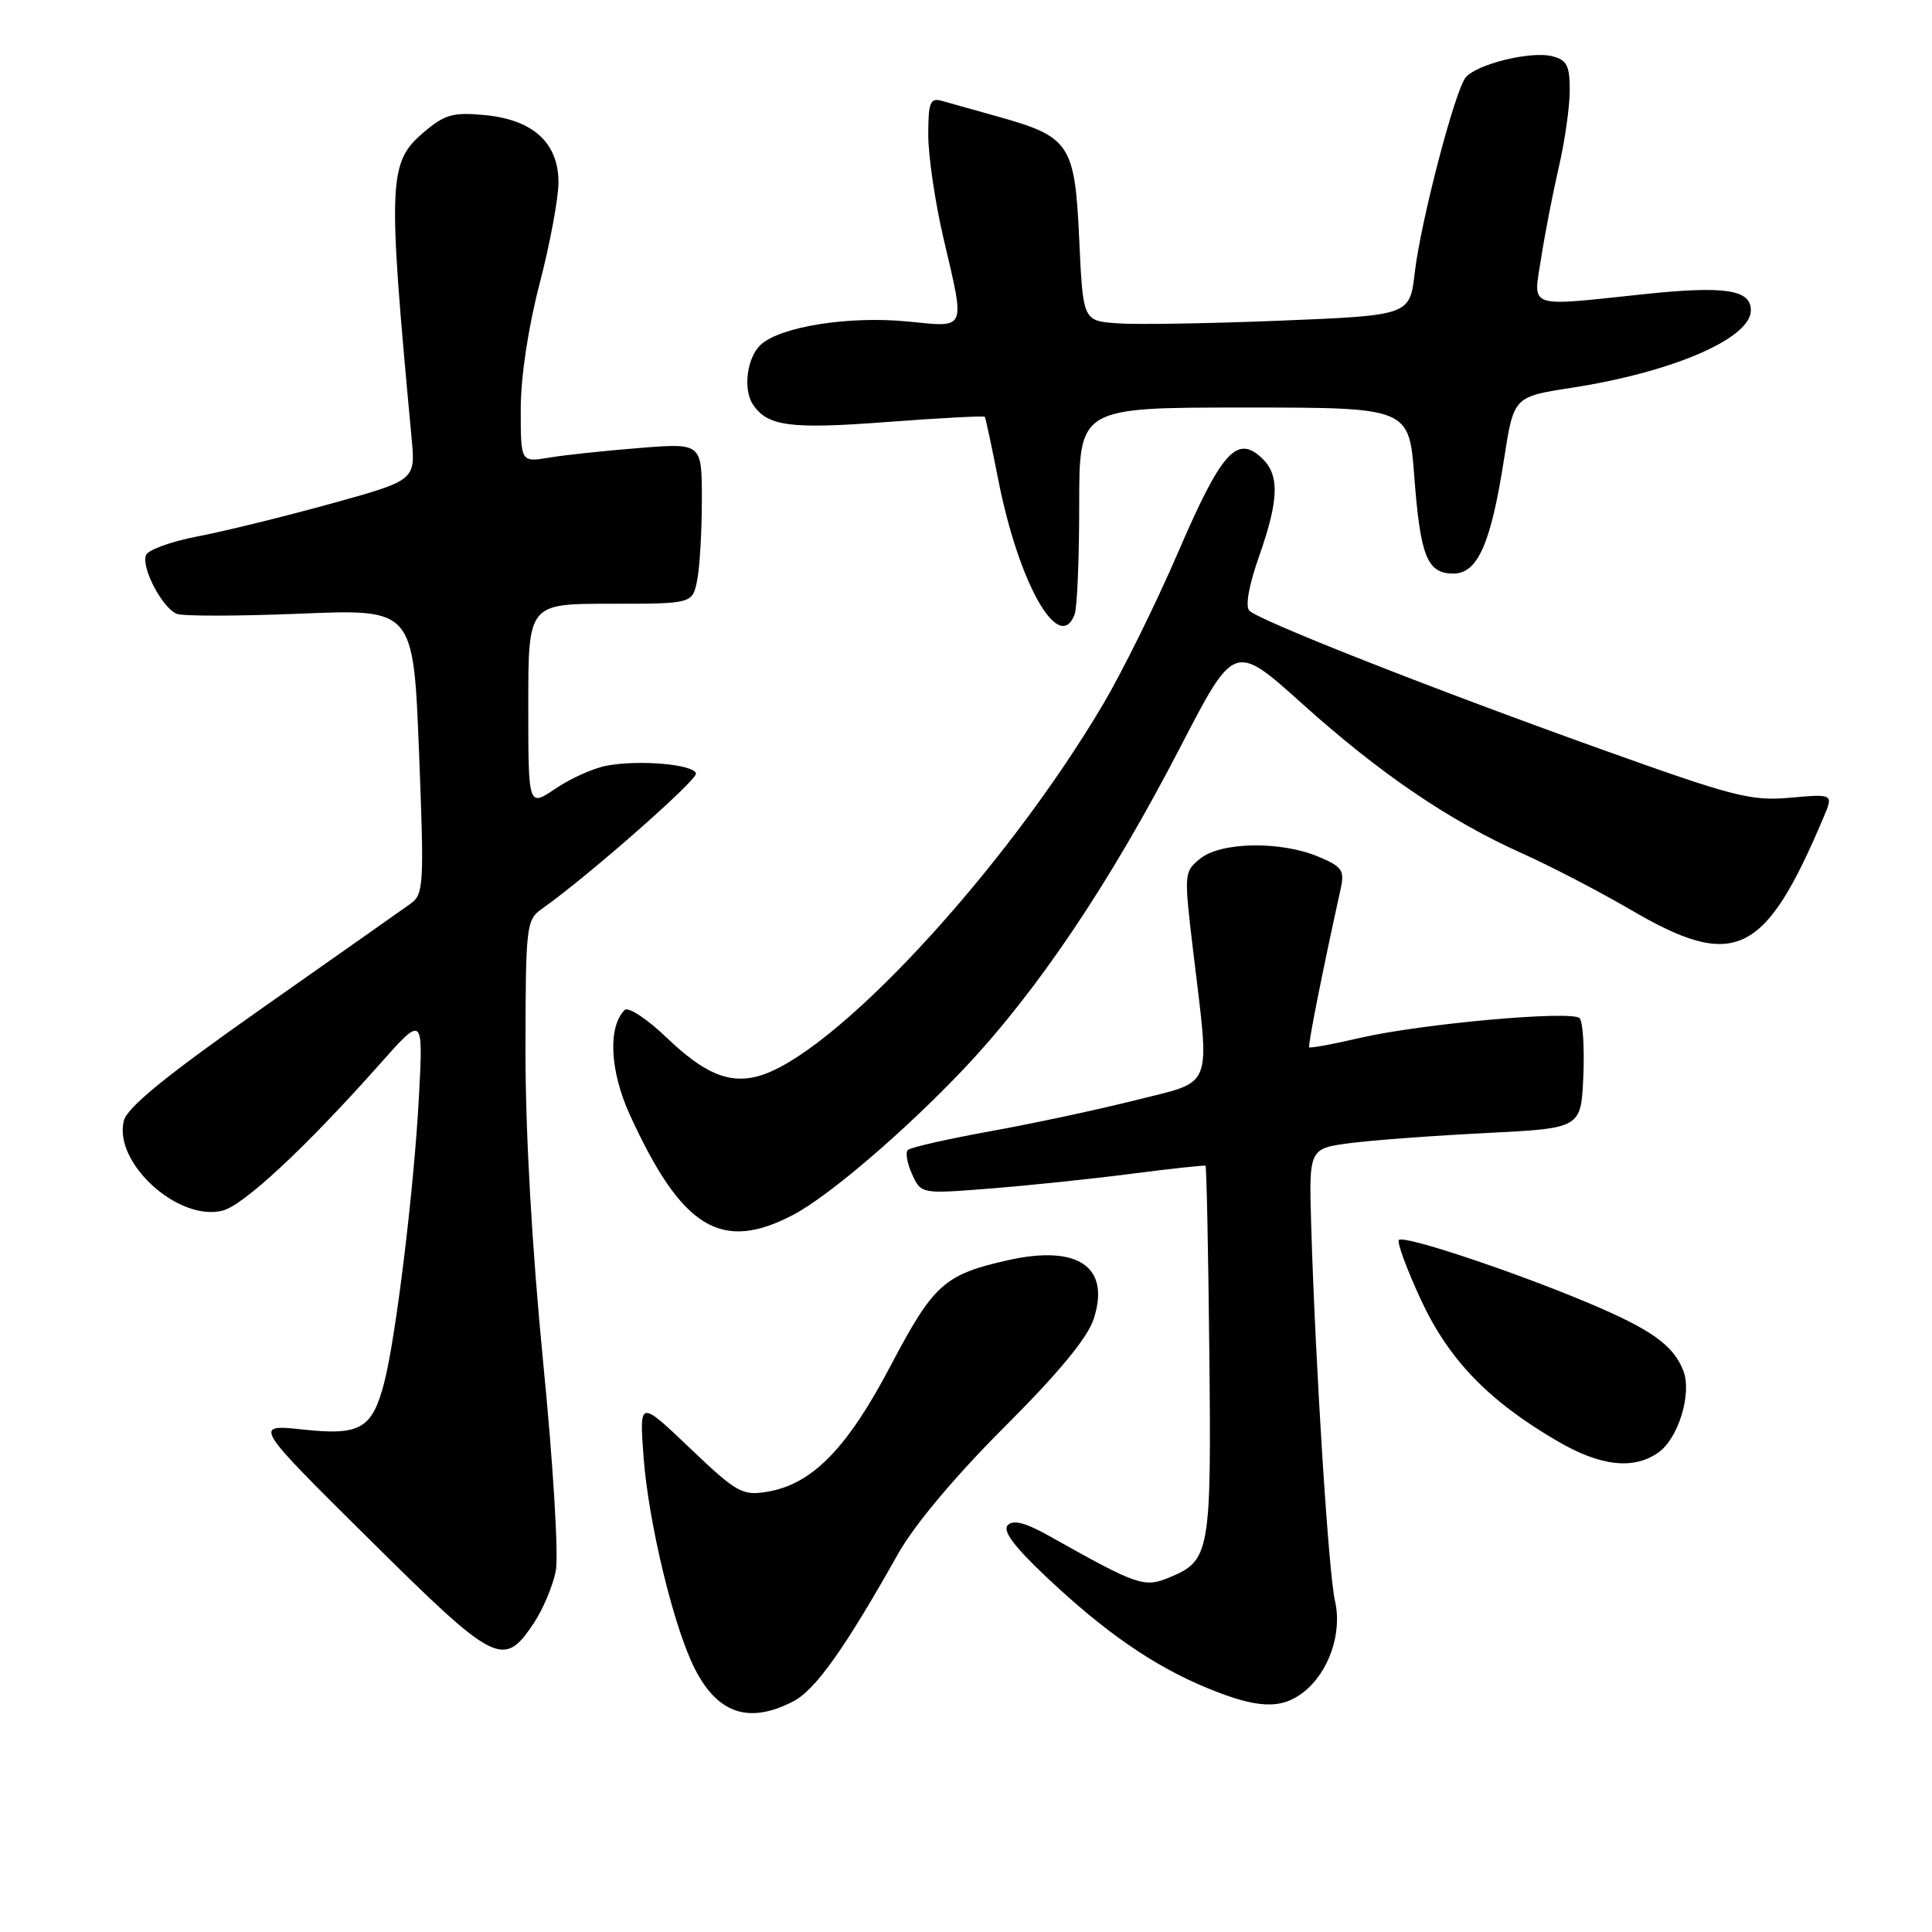 <?xml version="1.0" encoding="UTF-8" standalone="no"?>
<!DOCTYPE svg PUBLIC "-//W3C//DTD SVG 1.1//EN" "http://www.w3.org/Graphics/SVG/1.1/DTD/svg11.dtd" >
<svg xmlns="http://www.w3.org/2000/svg" xmlns:xlink="http://www.w3.org/1999/xlink" version="1.1" viewBox="0 0 256 256">
 <g >
 <path fill="currentColor"
d=" M 105.11 225.44 C 108.04 223.93 111.93 218.46 119.00 205.89 C 121.17 202.04 126.54 195.64 133.09 189.09 C 140.22 181.97 144.09 177.29 144.91 174.80 C 147.18 167.87 142.87 164.90 133.57 166.98 C 125.12 168.88 123.71 170.15 118.01 180.97 C 112.22 191.99 107.58 196.71 101.58 197.68 C 98.35 198.20 97.58 197.76 91.40 191.87 C 84.72 185.50 84.72 185.50 85.27 193.00 C 85.91 201.71 89.28 215.66 92.06 221.11 C 95.11 227.10 99.25 228.47 105.11 225.44 Z  M 172.71 224.23 C 176.09 221.58 177.88 216.40 176.89 212.12 C 176.04 208.44 174.29 180.79 173.74 162.34 C 173.44 152.18 173.44 152.18 178.97 151.46 C 182.01 151.07 190.12 150.47 197.00 150.13 C 209.50 149.50 209.50 149.50 209.80 142.60 C 209.96 138.80 209.74 135.34 209.30 134.91 C 208.23 133.86 188.32 135.65 180.19 137.53 C 176.63 138.36 173.60 138.92 173.48 138.77 C 173.28 138.54 175.21 128.82 177.65 117.75 C 178.18 115.32 177.84 114.83 174.66 113.50 C 169.67 111.42 161.77 111.55 159.04 113.77 C 156.88 115.51 156.87 115.71 158.10 126.02 C 160.33 144.69 160.93 143.14 150.50 145.77 C 145.55 147.02 136.87 148.88 131.20 149.90 C 125.54 150.93 120.63 152.04 120.29 152.38 C 119.95 152.72 120.21 154.17 120.86 155.60 C 122.05 158.21 122.05 158.21 131.28 157.48 C 136.35 157.08 144.78 156.20 150.00 155.52 C 155.22 154.85 159.61 154.37 159.74 154.47 C 159.87 154.57 160.10 165.64 160.24 179.07 C 160.52 205.76 160.34 206.79 154.95 209.02 C 151.60 210.41 150.76 210.12 139.04 203.53 C 135.90 201.77 134.27 201.34 133.54 202.09 C 132.81 202.83 134.36 204.91 138.66 208.97 C 146.41 216.29 152.92 220.78 159.98 223.68 C 166.59 226.40 169.75 226.54 172.71 224.23 Z  M 70.69 215.14 C 71.93 213.29 73.26 210.14 73.65 208.14 C 74.03 206.10 73.30 193.93 71.97 180.50 C 70.49 165.41 69.62 150.08 69.63 139.22 C 69.65 122.58 69.73 121.88 71.84 120.40 C 77.63 116.34 92.39 103.38 92.22 102.50 C 91.99 101.28 84.72 100.64 80.37 101.46 C 78.63 101.79 75.58 103.15 73.60 104.50 C 70.00 106.94 70.00 106.94 70.00 93.47 C 70.00 80.00 70.00 80.00 80.88 80.00 C 91.75 80.00 91.75 80.00 92.38 76.88 C 92.72 75.16 93.00 70.36 93.00 66.23 C 93.00 58.70 93.00 58.70 84.75 59.36 C 80.21 59.72 74.81 60.29 72.75 60.64 C 69.00 61.26 69.00 61.26 69.00 54.24 C 69.00 49.98 69.98 43.43 71.50 37.60 C 72.88 32.30 74.00 26.26 74.00 24.16 C 74.00 18.93 70.64 15.86 64.24 15.25 C 60.10 14.85 58.96 15.16 56.29 17.41 C 51.42 21.50 51.33 23.59 54.54 58.07 C 55.06 63.64 55.06 63.64 43.78 66.76 C 37.58 68.47 29.65 70.42 26.16 71.08 C 22.68 71.75 19.61 72.86 19.34 73.56 C 18.70 75.23 21.53 80.60 23.44 81.34 C 24.28 81.66 31.67 81.65 39.87 81.31 C 54.77 80.70 54.77 80.70 55.52 99.56 C 56.22 117.34 56.15 118.49 54.38 119.76 C 53.35 120.50 44.52 126.71 34.76 133.57 C 22.05 142.50 16.85 146.73 16.41 148.50 C 15.01 154.06 23.60 161.89 29.48 160.42 C 32.28 159.71 40.49 152.07 50.32 141.00 C 56.09 134.50 56.09 134.50 55.50 145.50 C 54.86 157.49 52.45 177.31 50.91 183.20 C 49.32 189.33 47.74 190.24 40.14 189.42 C 33.55 188.72 33.55 188.72 48.88 203.91 C 65.66 220.54 66.70 221.08 70.69 215.14 Z  M 219.74 192.47 C 222.38 190.62 224.21 184.67 223.06 181.66 C 221.75 178.25 218.84 176.17 210.38 172.61 C 200.32 168.39 186.03 163.64 185.36 164.30 C 185.08 164.58 186.38 168.12 188.25 172.17 C 191.95 180.16 197.21 185.62 206.39 190.97 C 212.07 194.29 216.45 194.78 219.74 192.47 Z  M 105.11 160.97 C 109.83 158.49 119.92 149.85 127.69 141.65 C 137.42 131.37 147.04 117.08 156.42 98.95 C 163.56 85.17 163.56 85.17 172.53 93.23 C 182.84 102.50 192.03 108.75 201.72 113.09 C 205.45 114.76 211.91 118.12 216.09 120.56 C 229.86 128.62 233.84 126.71 241.61 108.35 C 242.95 105.19 242.95 105.19 237.22 105.70 C 232.01 106.17 229.75 105.58 212.00 99.22 C 189.56 91.18 166.93 82.26 165.56 80.93 C 164.98 80.37 165.46 77.64 166.82 73.76 C 169.52 66.09 169.58 62.84 167.08 60.58 C 163.84 57.64 161.79 60.00 156.11 73.17 C 153.19 79.95 148.71 89.02 146.16 93.33 C 132.92 115.70 110.15 140.17 100.27 142.65 C 96.49 143.60 93.23 142.18 88.31 137.47 C 85.73 135.00 83.24 133.36 82.77 133.83 C 80.53 136.07 80.81 141.89 83.43 147.66 C 90.33 162.77 95.56 165.98 105.11 160.97 Z  M 142.39 81.42 C 142.73 80.55 143.00 74.02 143.00 66.92 C 143.00 54.00 143.00 54.00 164.86 54.00 C 186.71 54.00 186.71 54.00 187.40 63.15 C 188.21 73.77 189.11 76.00 192.59 76.00 C 195.80 76.00 197.56 72.02 199.30 60.79 C 200.58 52.57 200.58 52.57 208.21 51.39 C 221.63 49.32 232.00 44.84 232.00 41.12 C 232.00 38.37 228.56 37.85 217.83 38.98 C 202.16 40.63 203.15 40.98 204.20 34.25 C 204.69 31.09 205.74 25.66 206.54 22.19 C 207.35 18.72 208.00 14.11 208.00 11.96 C 208.00 8.67 207.62 7.94 205.63 7.44 C 202.82 6.74 195.66 8.50 194.21 10.26 C 192.78 12.00 188.25 29.35 187.46 36.15 C 186.80 41.79 186.80 41.79 169.65 42.49 C 160.22 42.87 150.47 43.03 148.00 42.84 C 143.50 42.50 143.50 42.50 143.00 31.66 C 142.42 19.07 141.78 18.11 132.13 15.42 C 129.03 14.55 125.71 13.62 124.75 13.35 C 123.25 12.94 123.00 13.59 123.00 17.89 C 123.00 20.66 123.90 26.78 125.00 31.50 C 127.91 43.99 128.18 43.37 120.25 42.60 C 112.49 41.84 103.47 43.27 100.82 45.66 C 98.98 47.33 98.42 51.58 99.77 53.60 C 101.70 56.49 104.72 56.89 117.48 55.92 C 124.52 55.39 130.38 55.08 130.49 55.23 C 130.60 55.38 131.40 59.12 132.27 63.54 C 134.96 77.28 140.34 86.78 142.39 81.42 Z "/>
</g>
</svg>